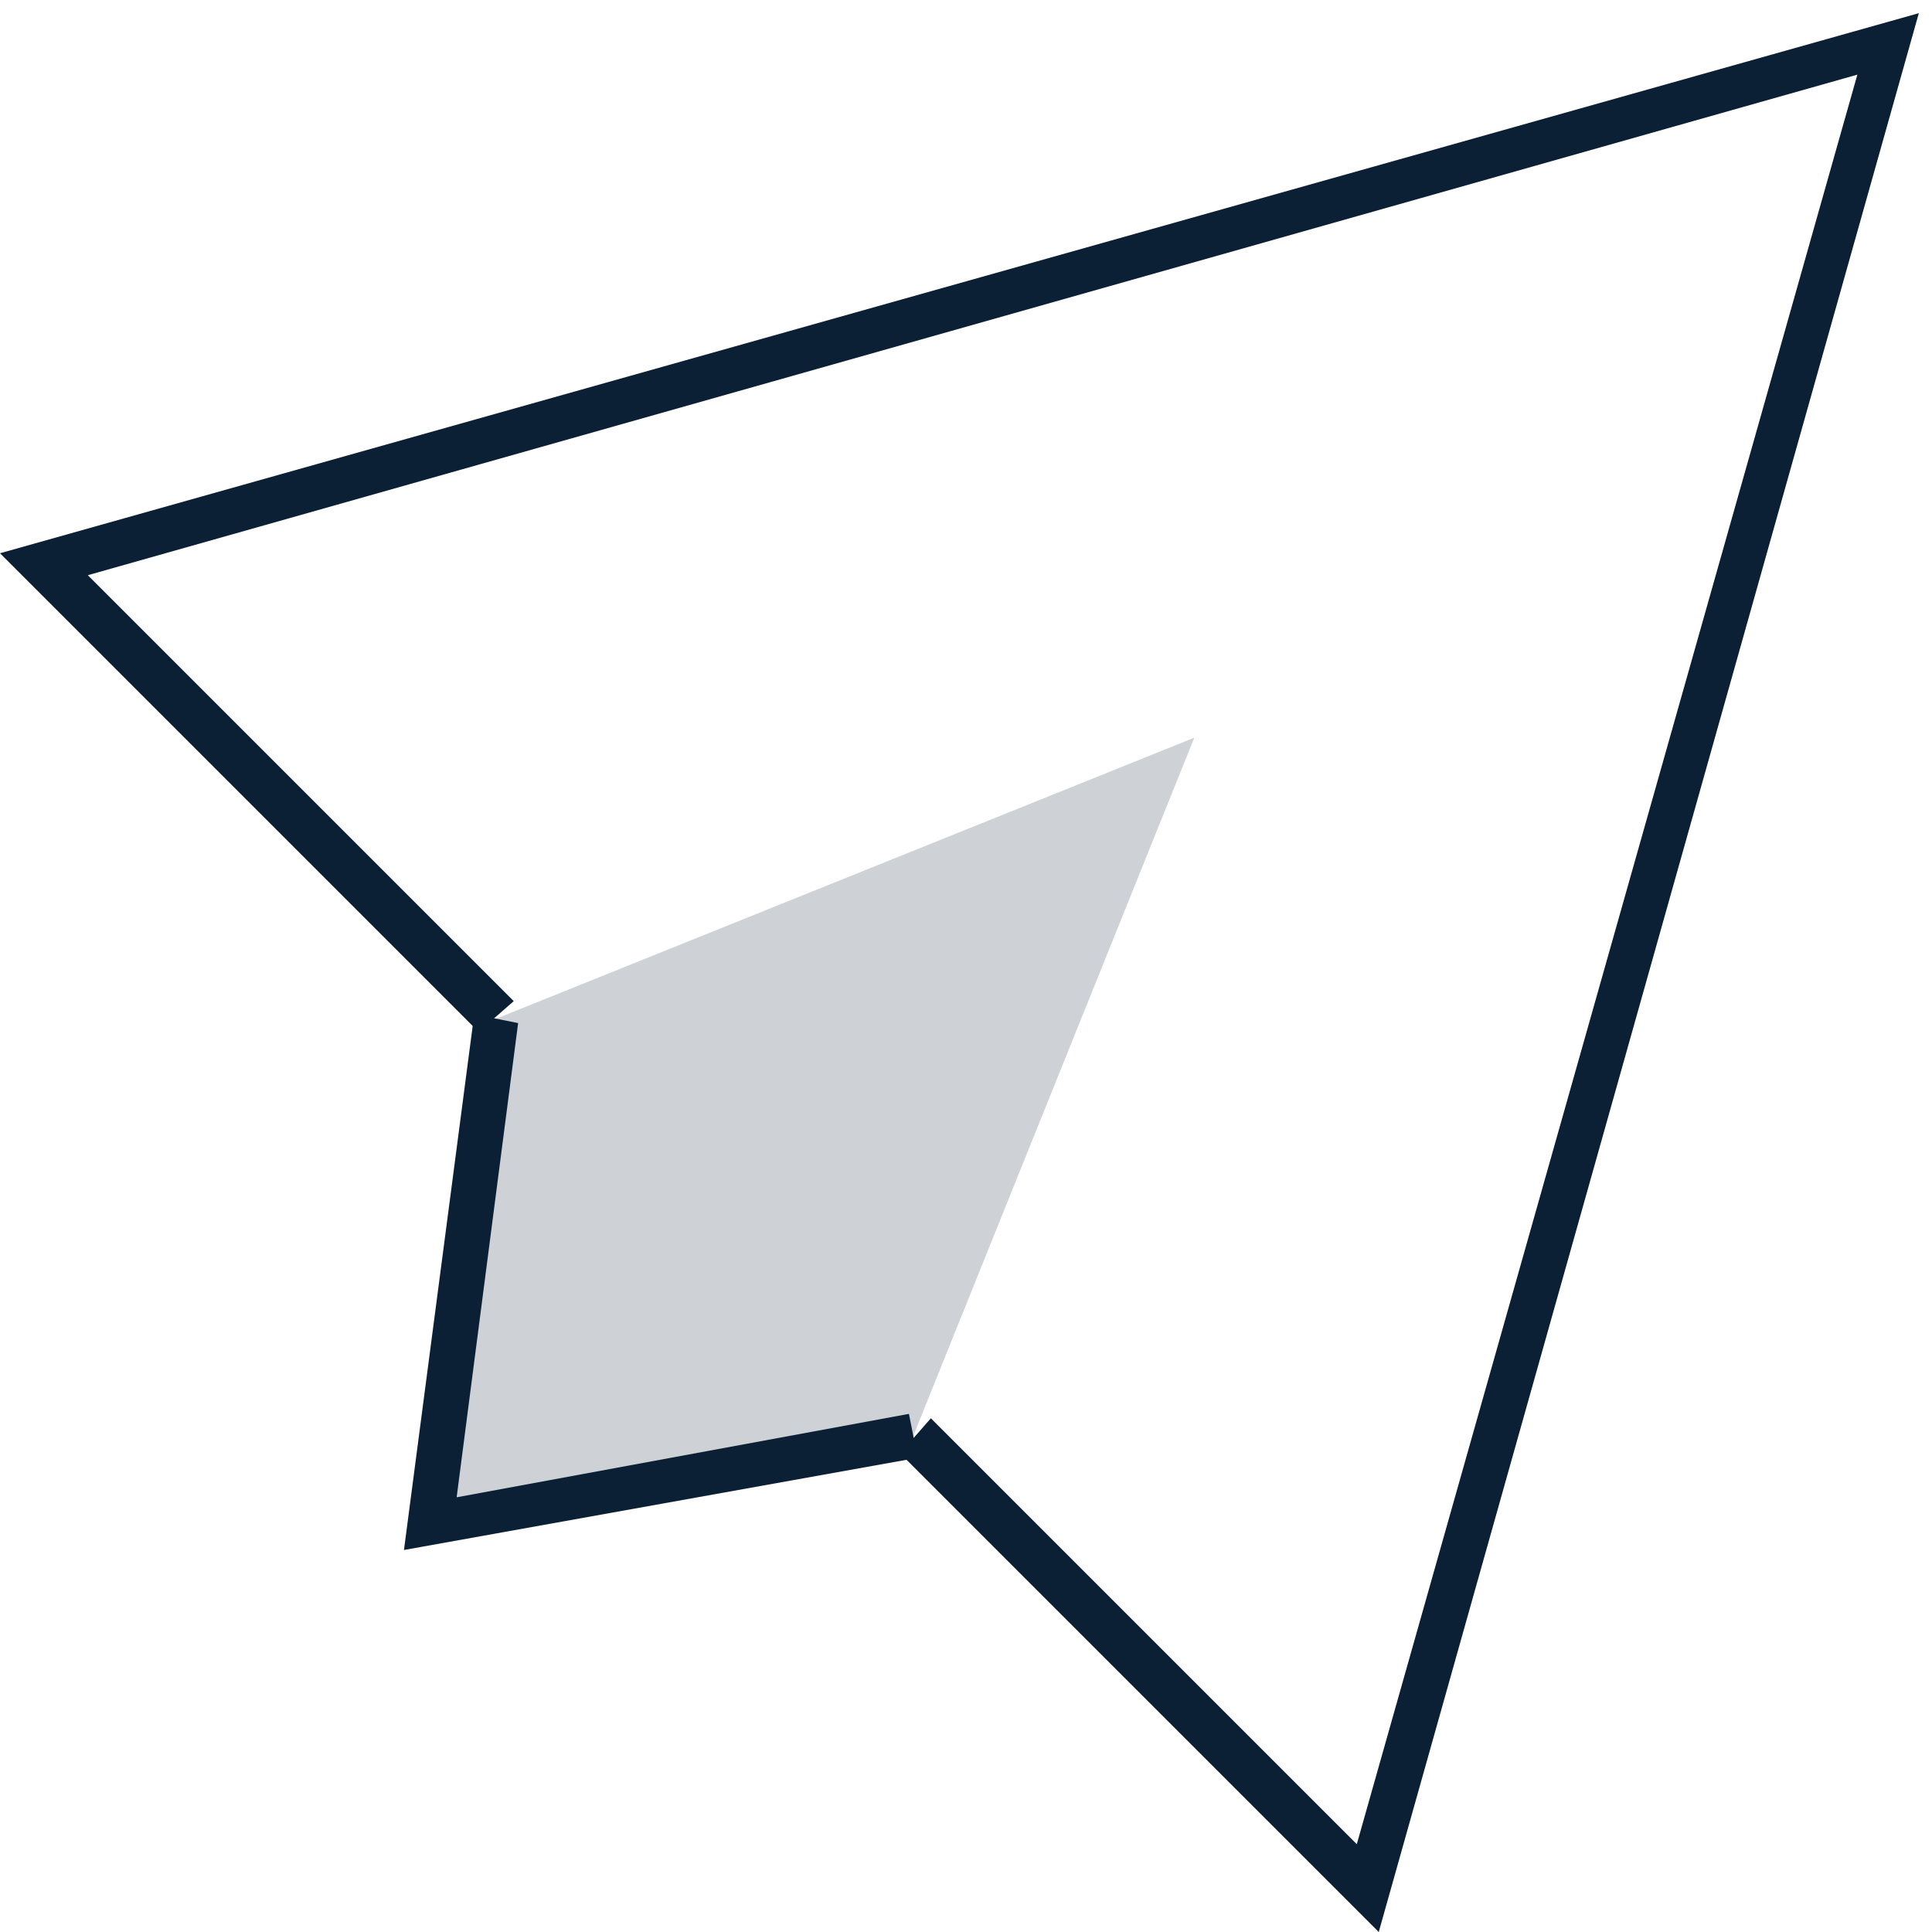 <svg xmlns="http://www.w3.org/2000/svg" width="44" height="44" viewBox="0 0 44 44"><g fill="none" fill-rule="evenodd"><path d="M-2-2h48v48H-2z"/><path fill="#0B1F35" d="M31.4 44L20.5 33.1l.7-.8 9.7 9.7L42.3 1.7 2 13.1l9.7 9.7-.8.7L0 12.6 43.7.3z"/><path fill="#0B1F35" d="M11.3 23.2L9.8 34.7l11-2 6.4-15.9z" opacity=".2"/><path fill="#0B1F35" d="M9.2 35.3l1.6-12.2 1 .2-1.4 10.8 10.3-1.9.2 1z"/></g></svg>
